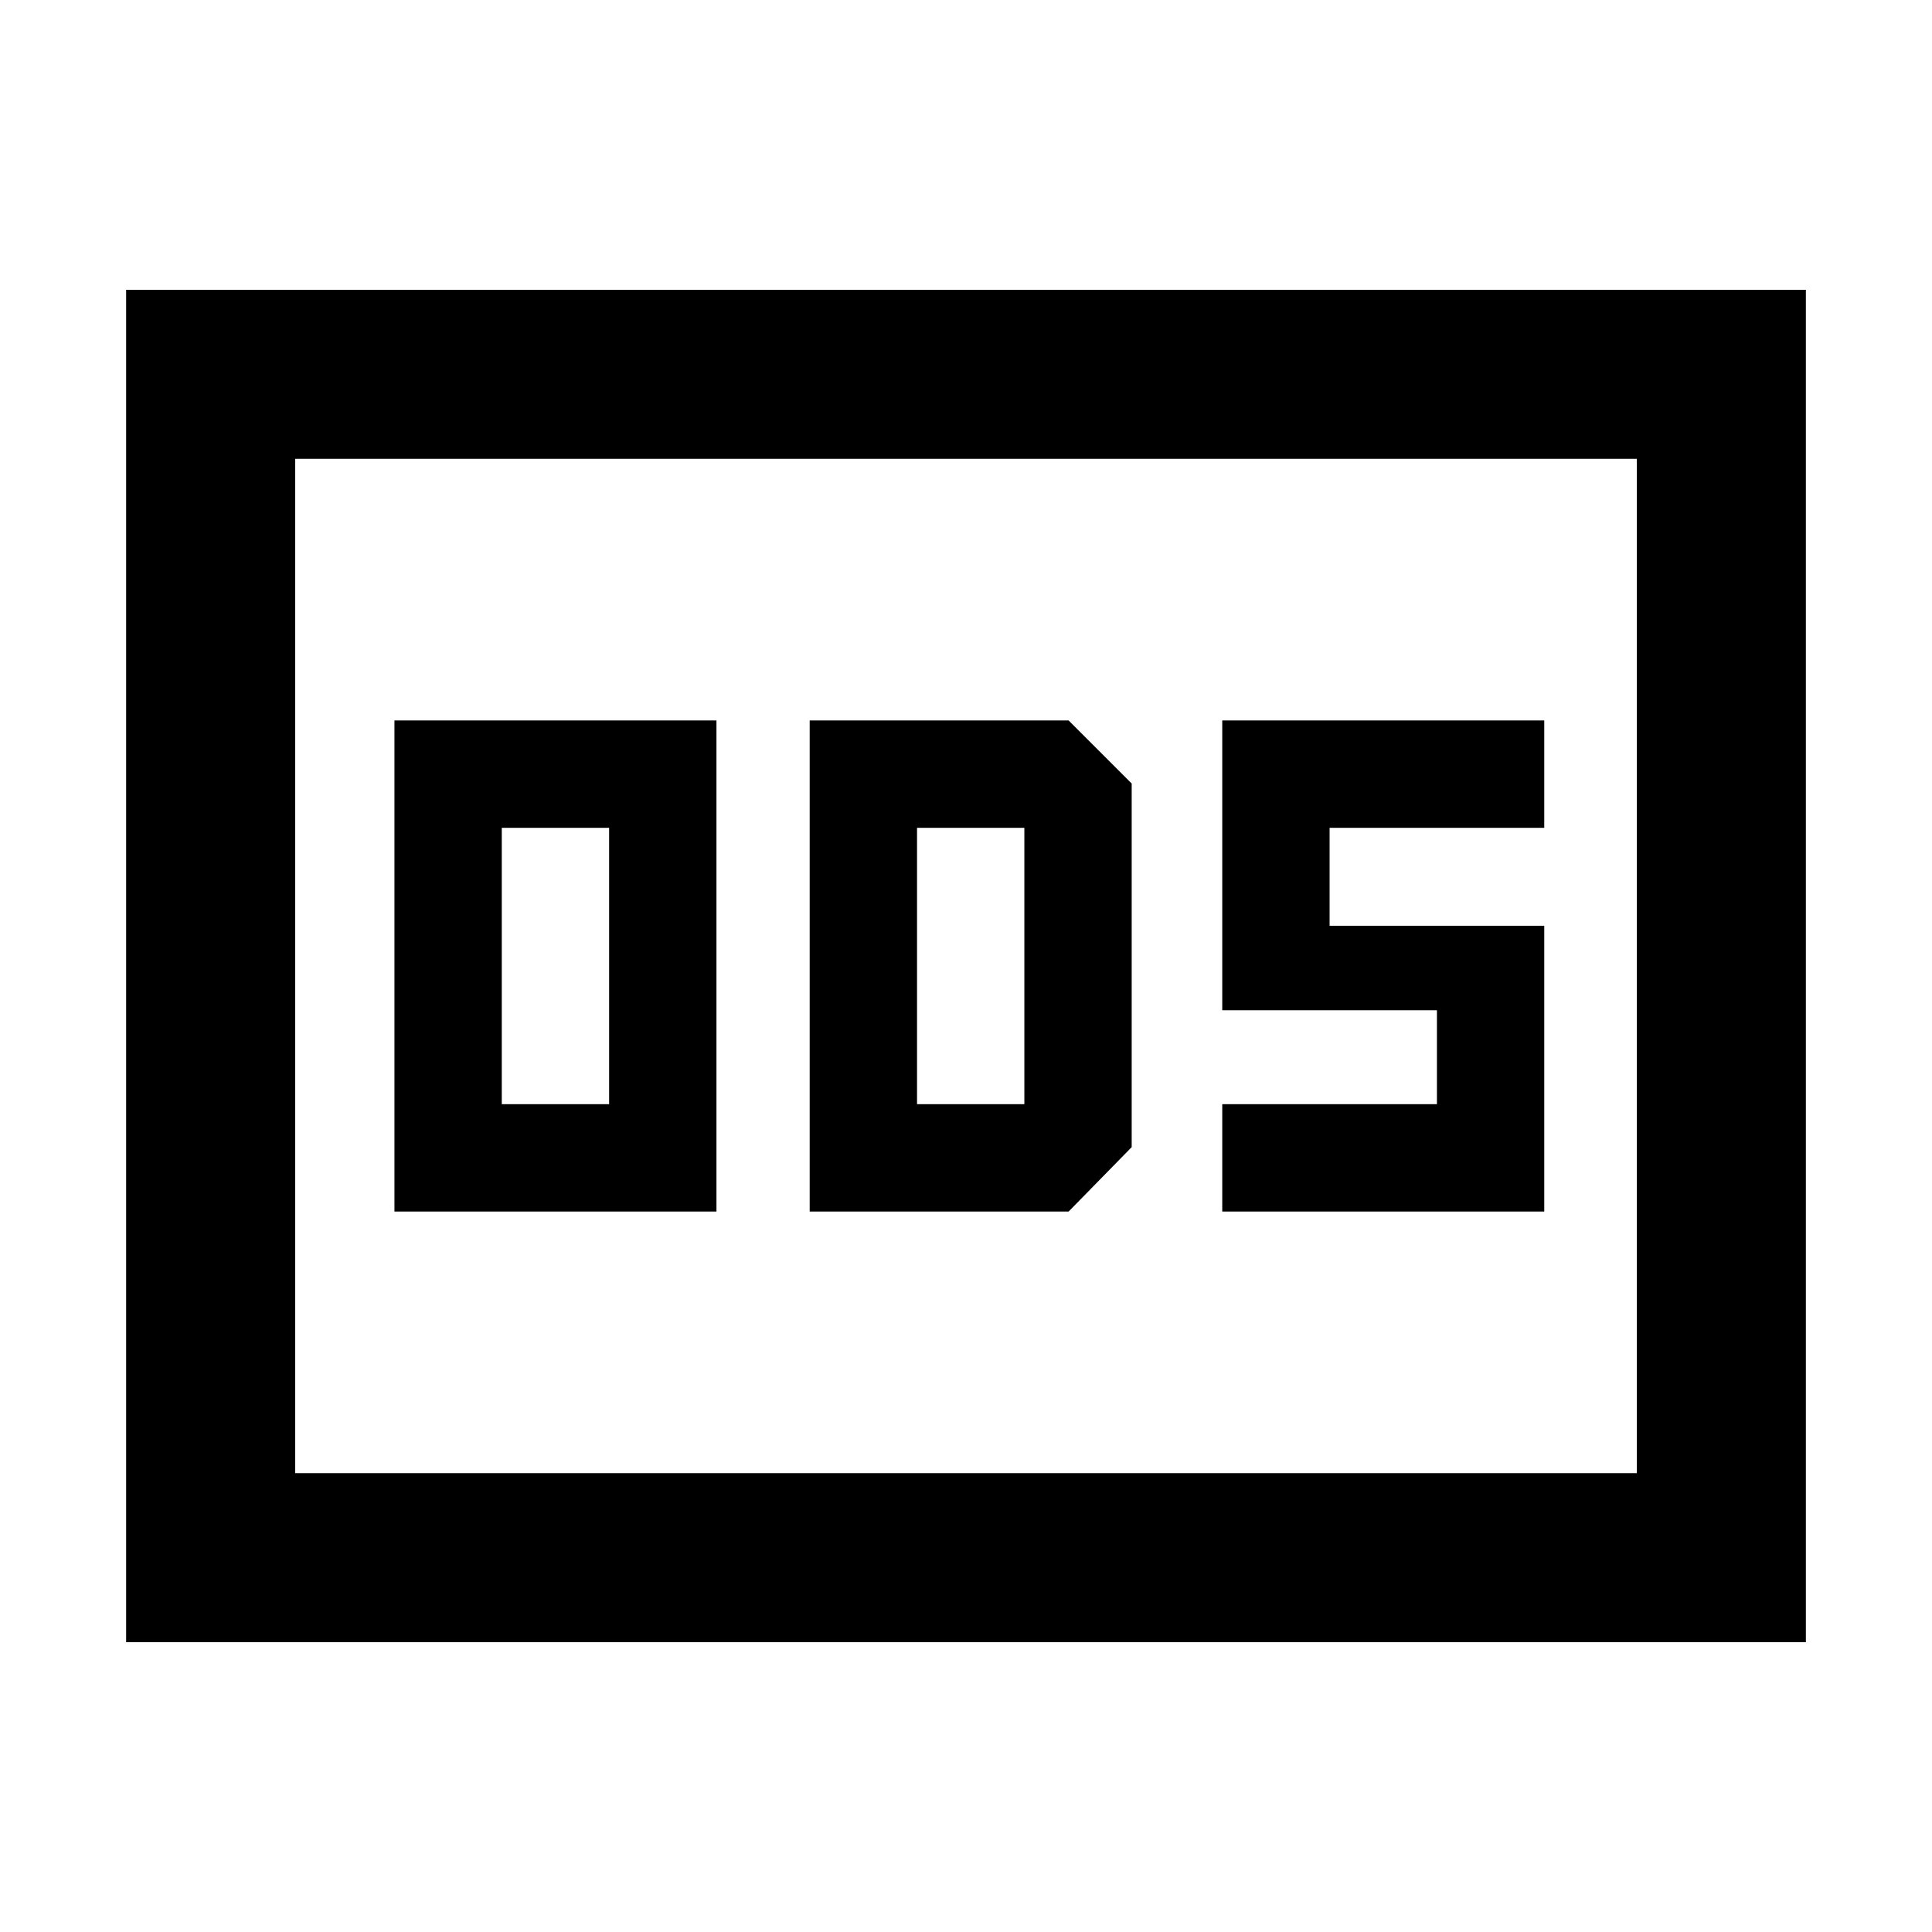 <svg xmlns="http://www.w3.org/2000/svg" height="40" viewBox="0 -960 960 960" width="40"><path d="M196-358h160v-244H196v244Zm53.33-53.33v-137.34h53.34v137.34h-53.34Zm153 53.33H531l31.33-32v-180.67L531-602H402.33v244Zm53.34-53.33v-137.34H509v137.34h-53.33ZM607.33-358h160v-142H660.67v-48.67h106.66V-602h-160v144H714v46.67H607.33V-358ZM62.67-144v-672h834.66v672H62.67Zm84-84h666.66v-504H146.67v504Zm0 0v-504 504Z"/></svg>